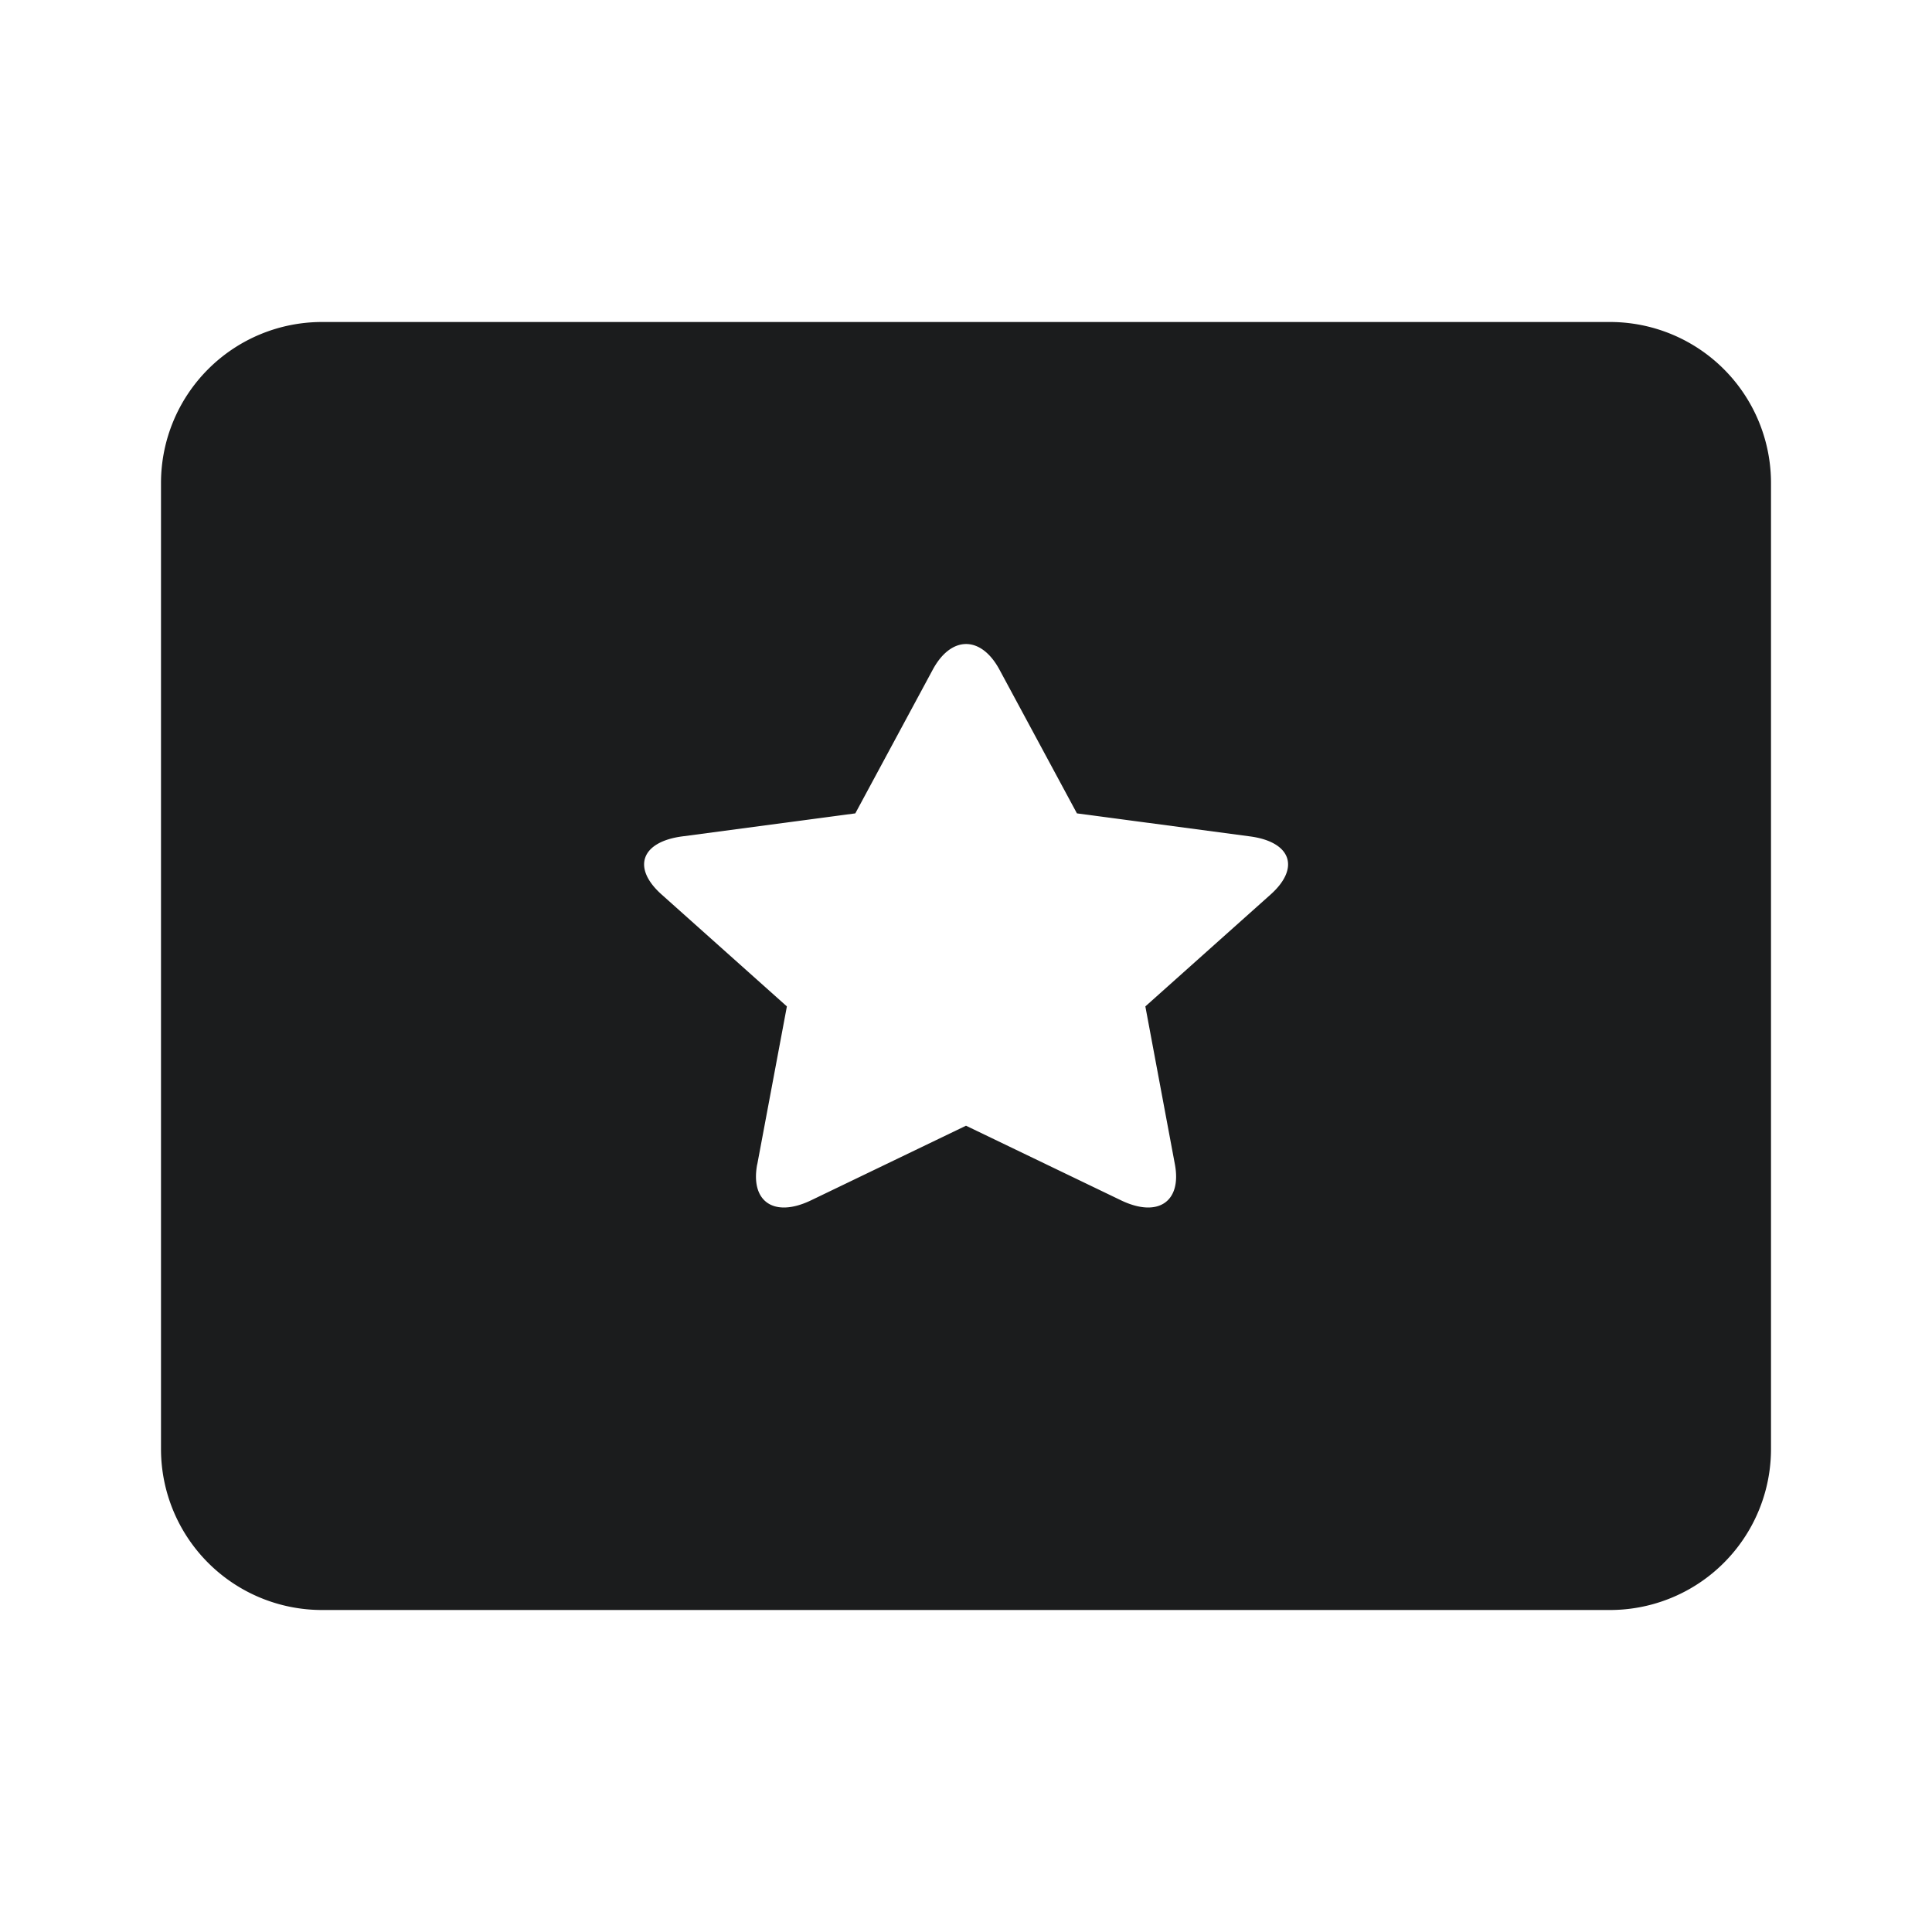 <svg xmlns="http://www.w3.org/2000/svg" width="24" height="24" fill="none"  xmlns:v="https://vecta.io/nano"><path fill-rule="evenodd" d="M4 20a2 2 0 0 1-2-2V6a2 2 0 0 1 2-2h16a2 2 0 0 1 2 2v12a2 2 0 0 1-2 2H4zm5.406-5.536c-.087.467.213.667.671.446L12 13.984l1.924.926c.458.221.758.021.671-.446l-.367-1.962 1.556-1.39c.37-.331.255-.654-.256-.722l-2.15-.286-.962-1.785c-.229-.425-.6-.425-.829 0l-.962 1.785-2.15.286c-.512.068-.627.391-.256.722l1.556 1.39-.368 1.962z" fill="#1b1c1d"/></svg>